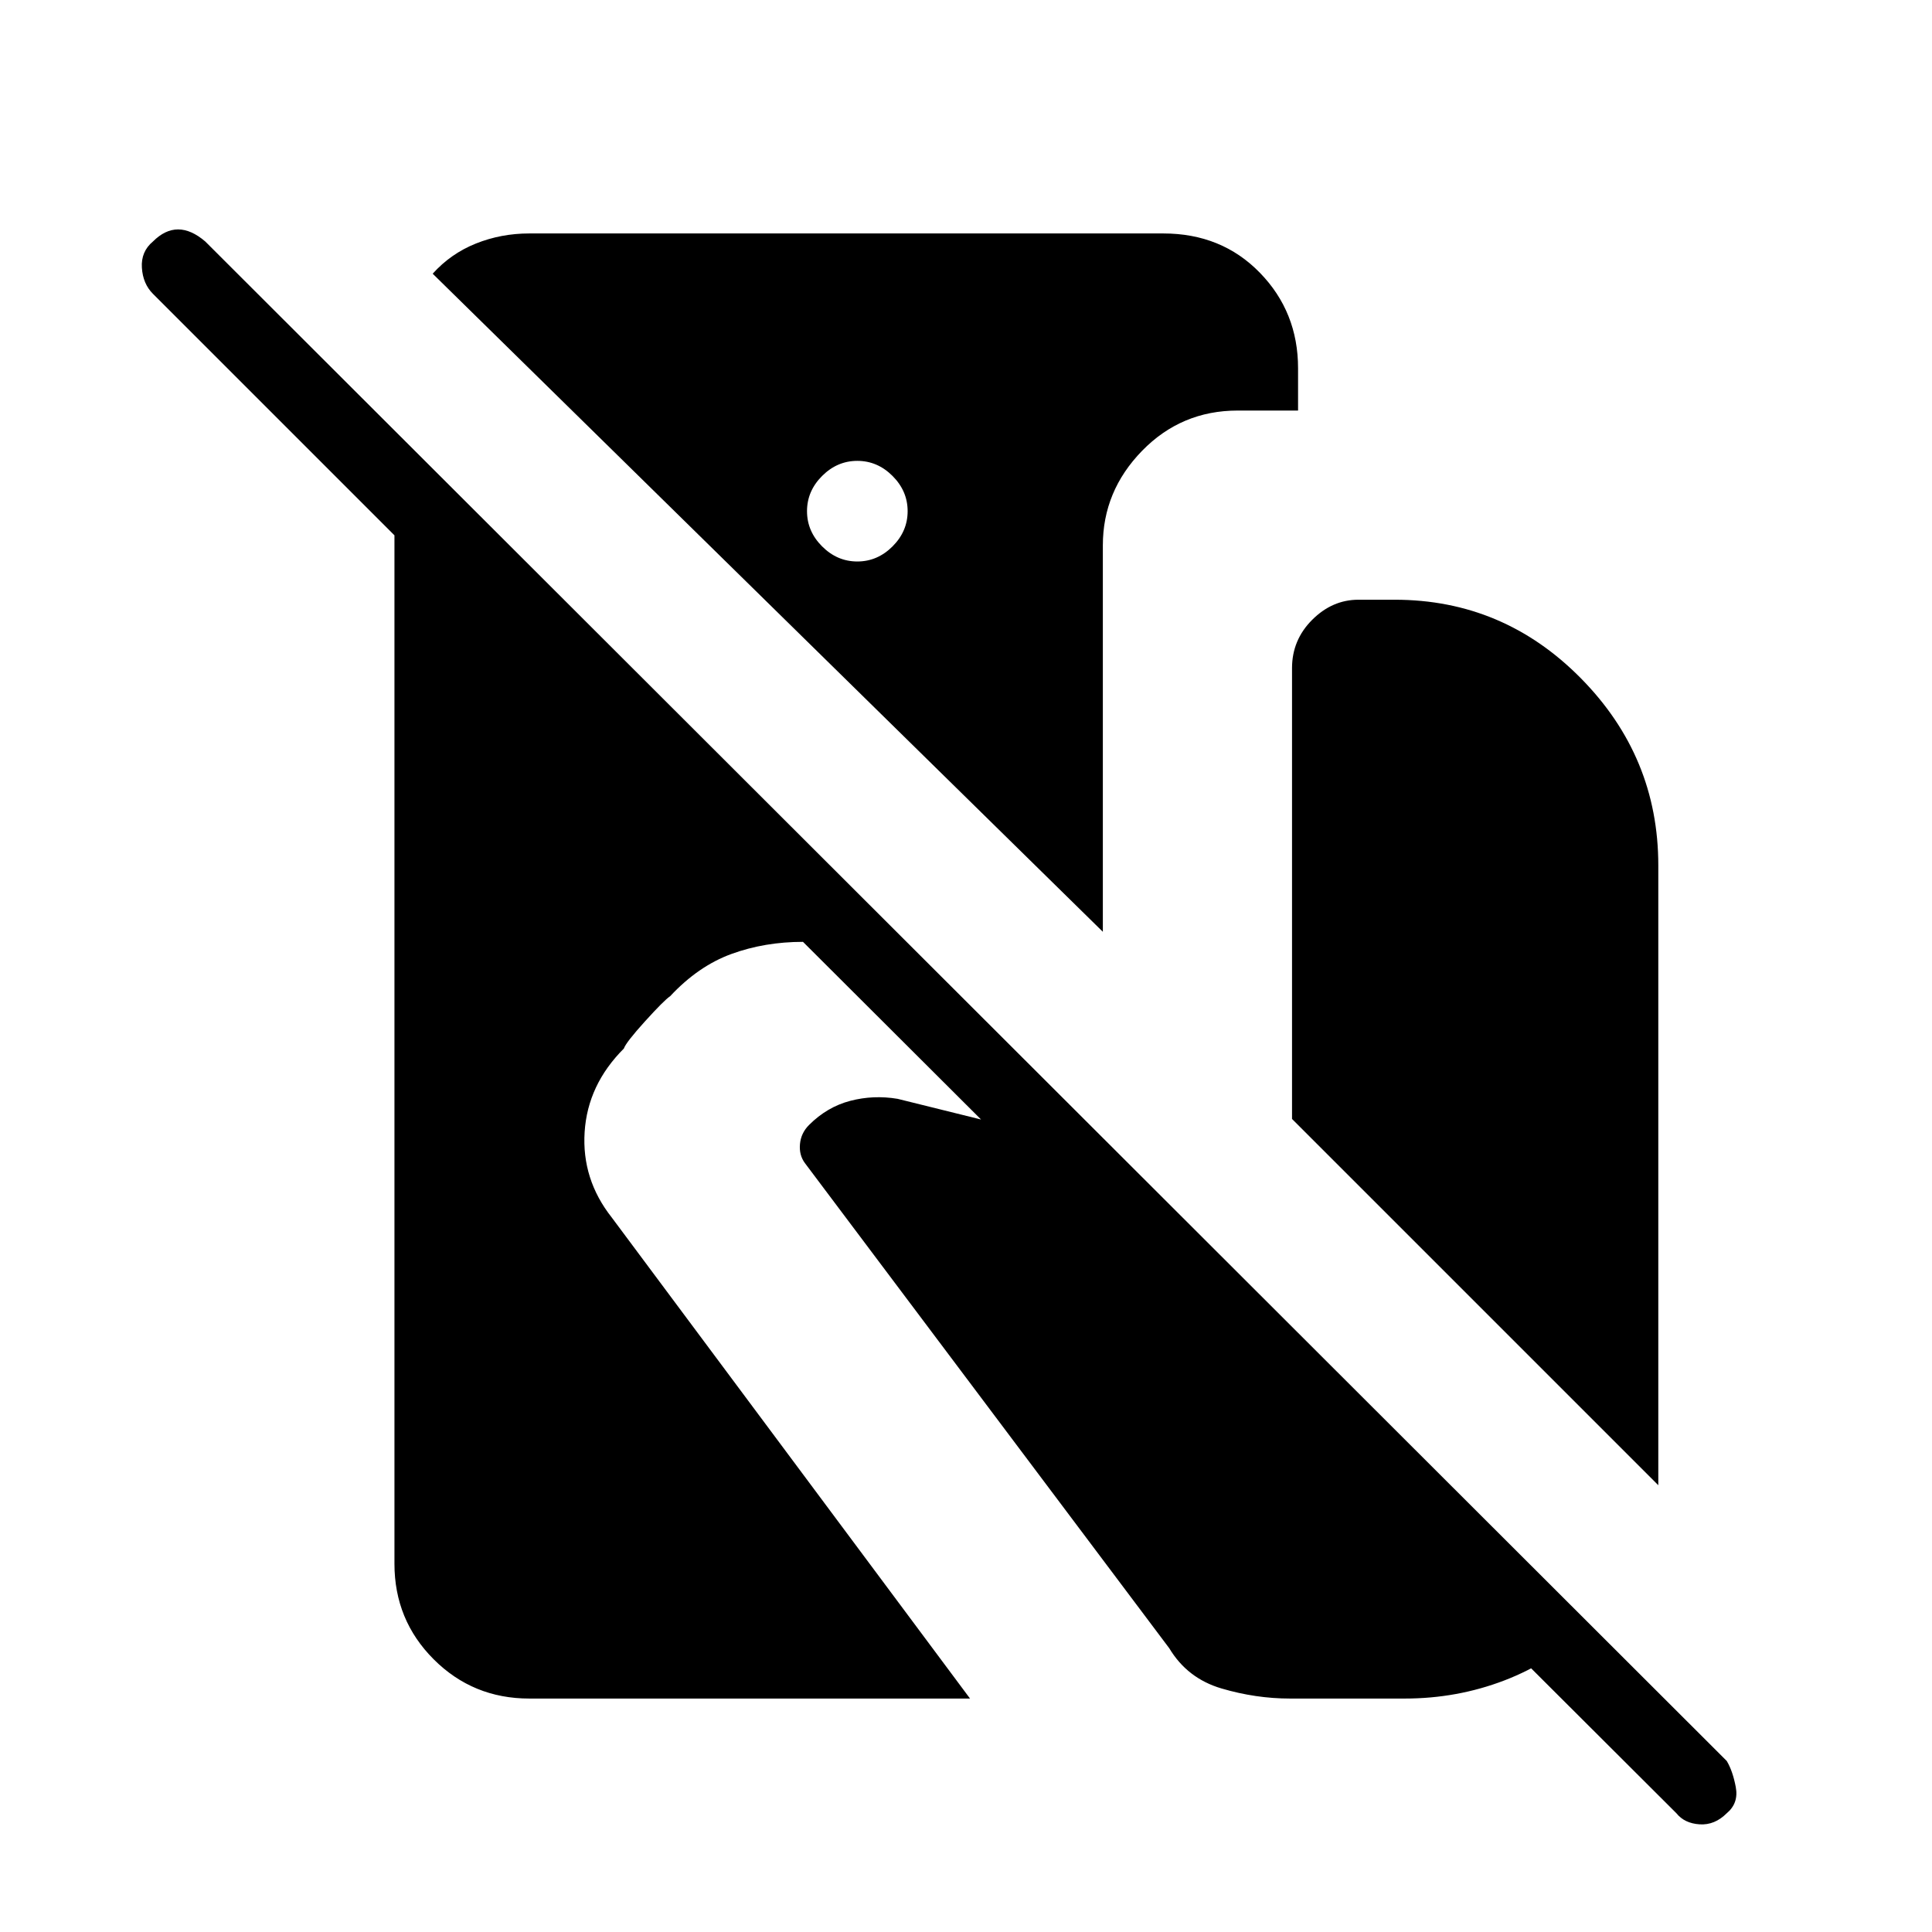 <svg xmlns="http://www.w3.org/2000/svg" height="48" viewBox="0 -960 960 960" width="48"><path d="M263-116q-28 0-47.5-19.5T196-183v-511L76-814q-5-5-5.5-13t5.5-13q6-6 12.5-6t13.5 6L858-85q3 5 4.5 13T858-59q-6 6-13.5 5.5T833-59L399-492q-19 0-35.5 6T333-465q-3 2-12.5 12.5T310-439q-18 18-19.5 41.5T304-355l178 239H263Zm315-728q29 0 48 19.5t19 47.5v21h-30q-28 0-47.5 20T548-689v192L215-824q9-10 21.5-15t26.5-5h315ZM426-681q10 0 17.5-7.5T451-706q0-10-7.5-17.5T426-731q-10 0-17.5 7.5T401-706q0 10 7.5 17.5T426-681Zm398 459L642-404v-224q0-14 10-24t23-10h18q54 0 92.5 39t38.5 93v308ZM641-116q-17 0-34-5t-26-20L400-382q-3-4-2.5-9.5t4.5-9.5q9-9 20.5-12t23.5-1l109 27 235 235q-19 18-42.5 27t-49.5 9h-57Z"/></svg>